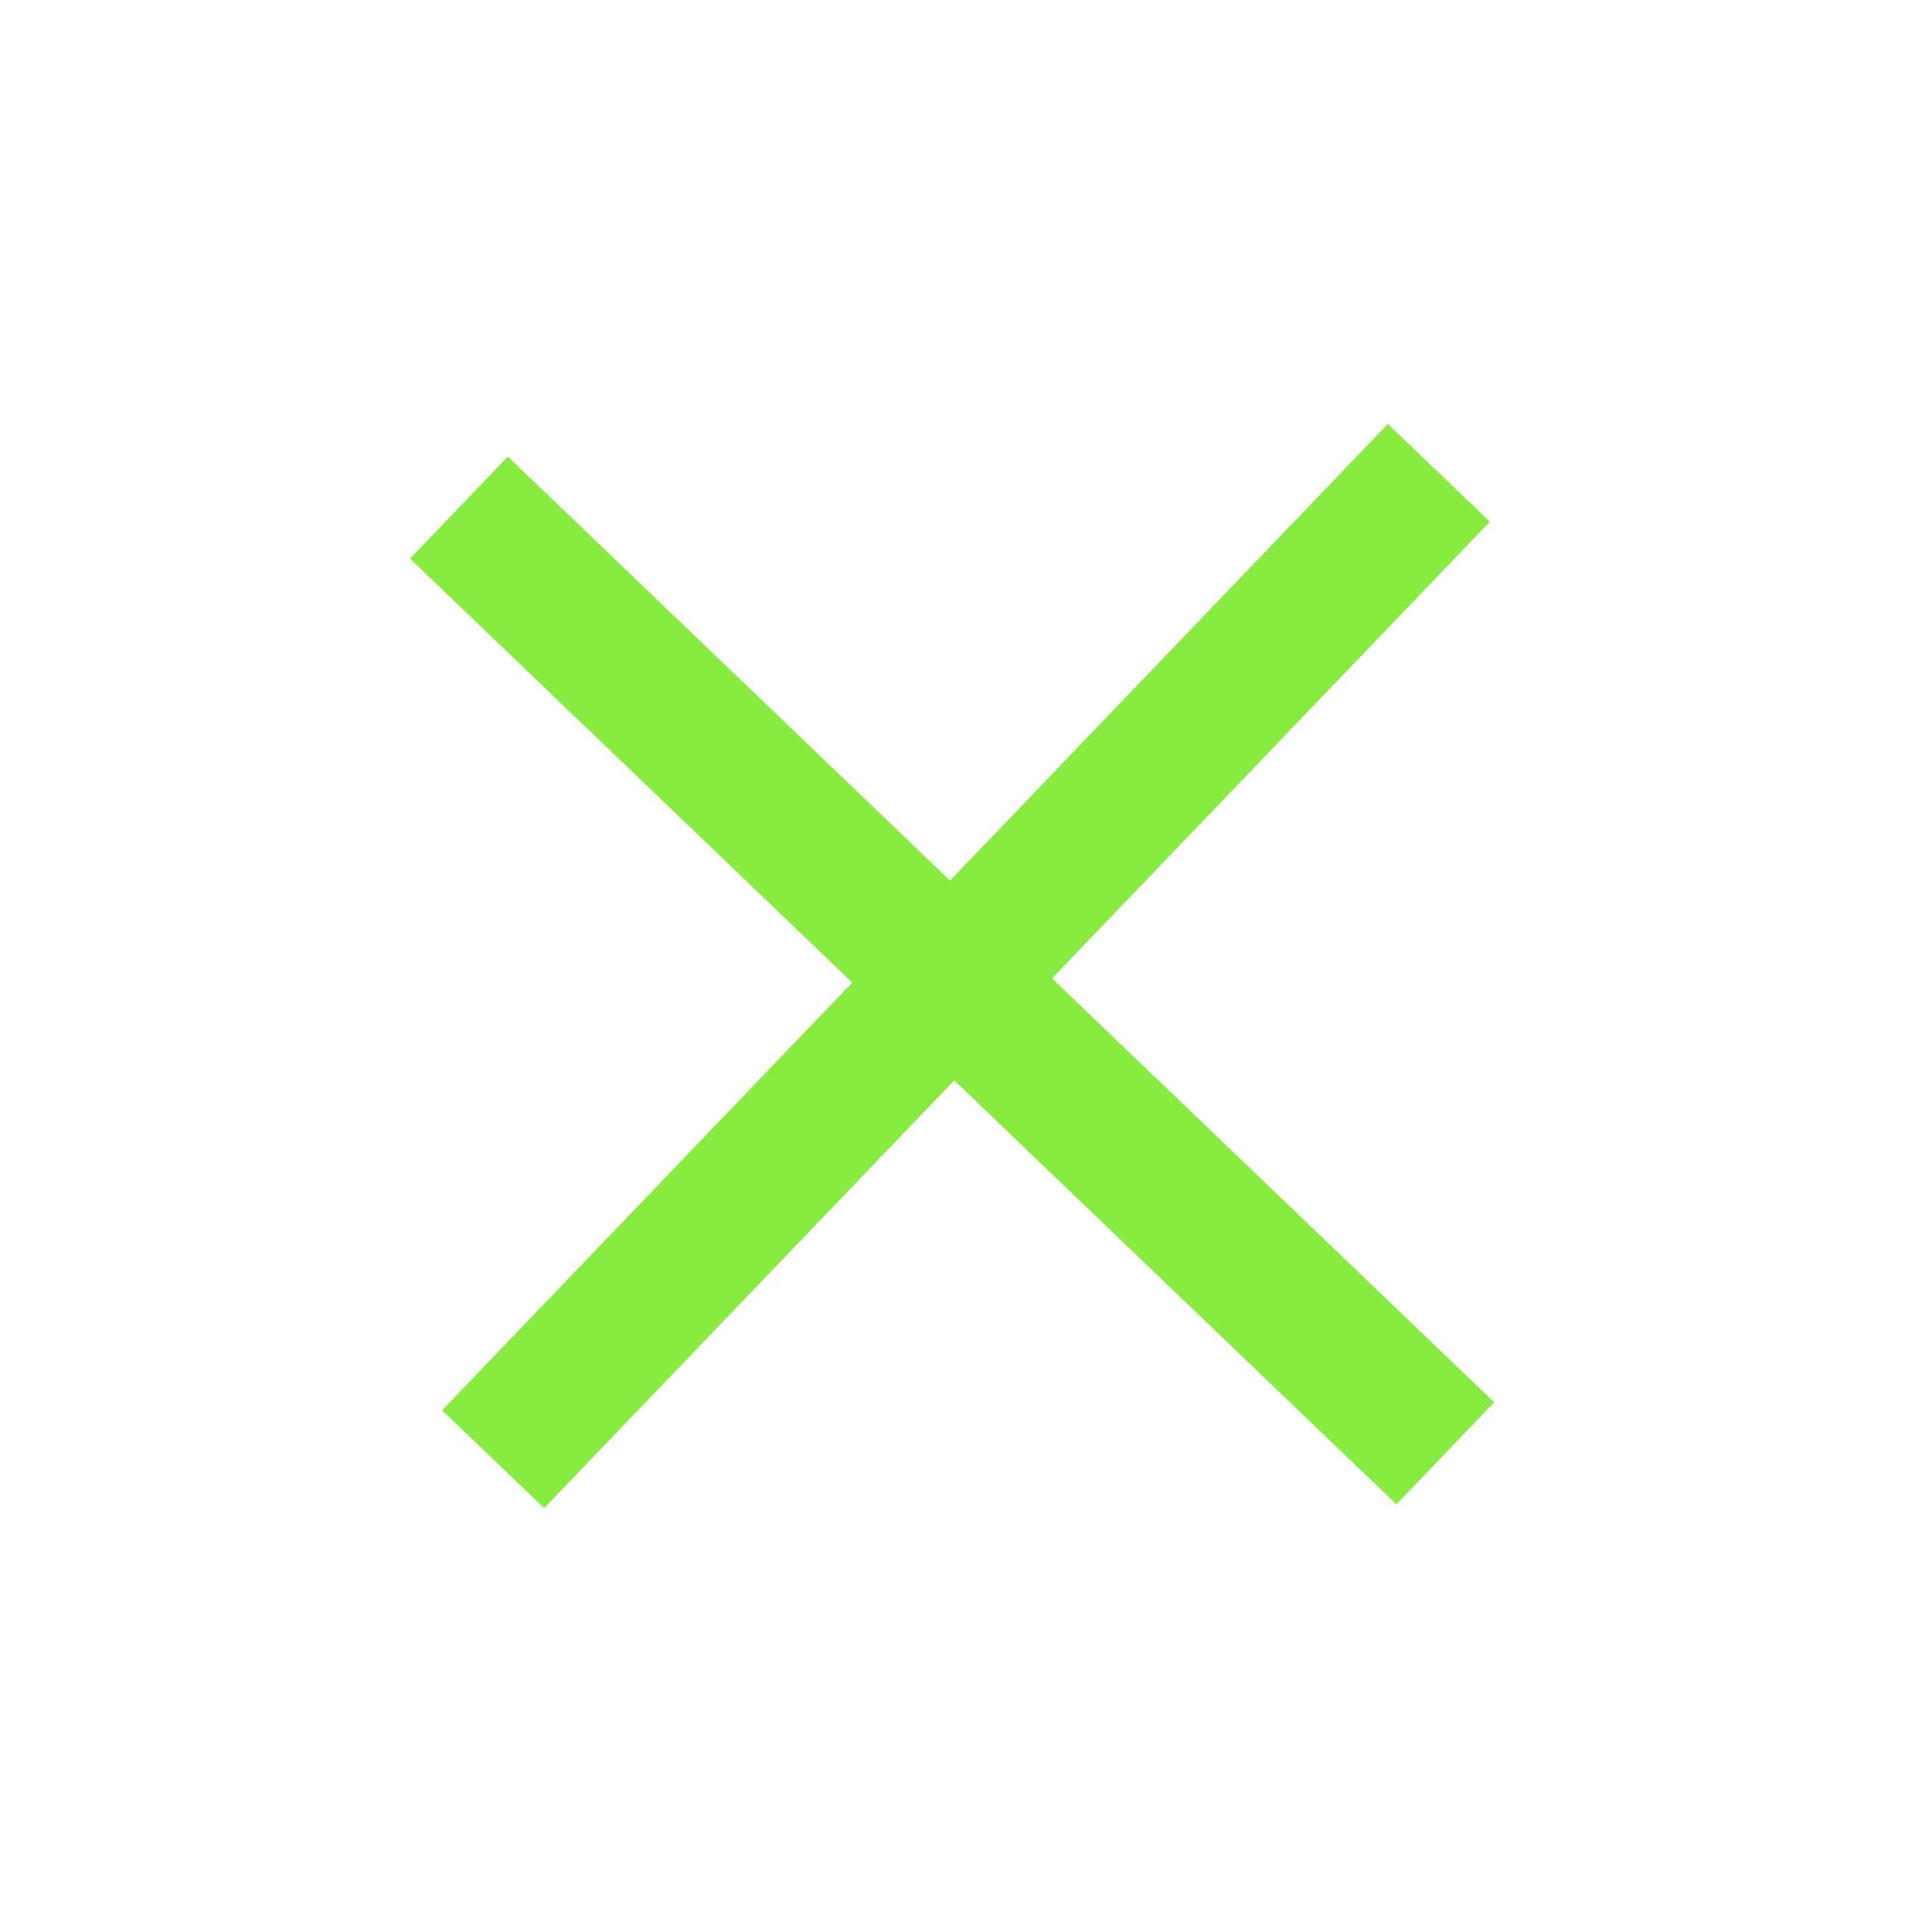 <svg width="41" height="41" viewBox="0 0 41 41" fill="none" xmlns="http://www.w3.org/2000/svg">
<path d="M30.535 10.034L10.465 30.967" stroke="#88EB3F" stroke-width="3"/>
<path d="M30.672 30.842L9.739 10.772" stroke="#88EB3F" stroke-width="3"/>
</svg>
